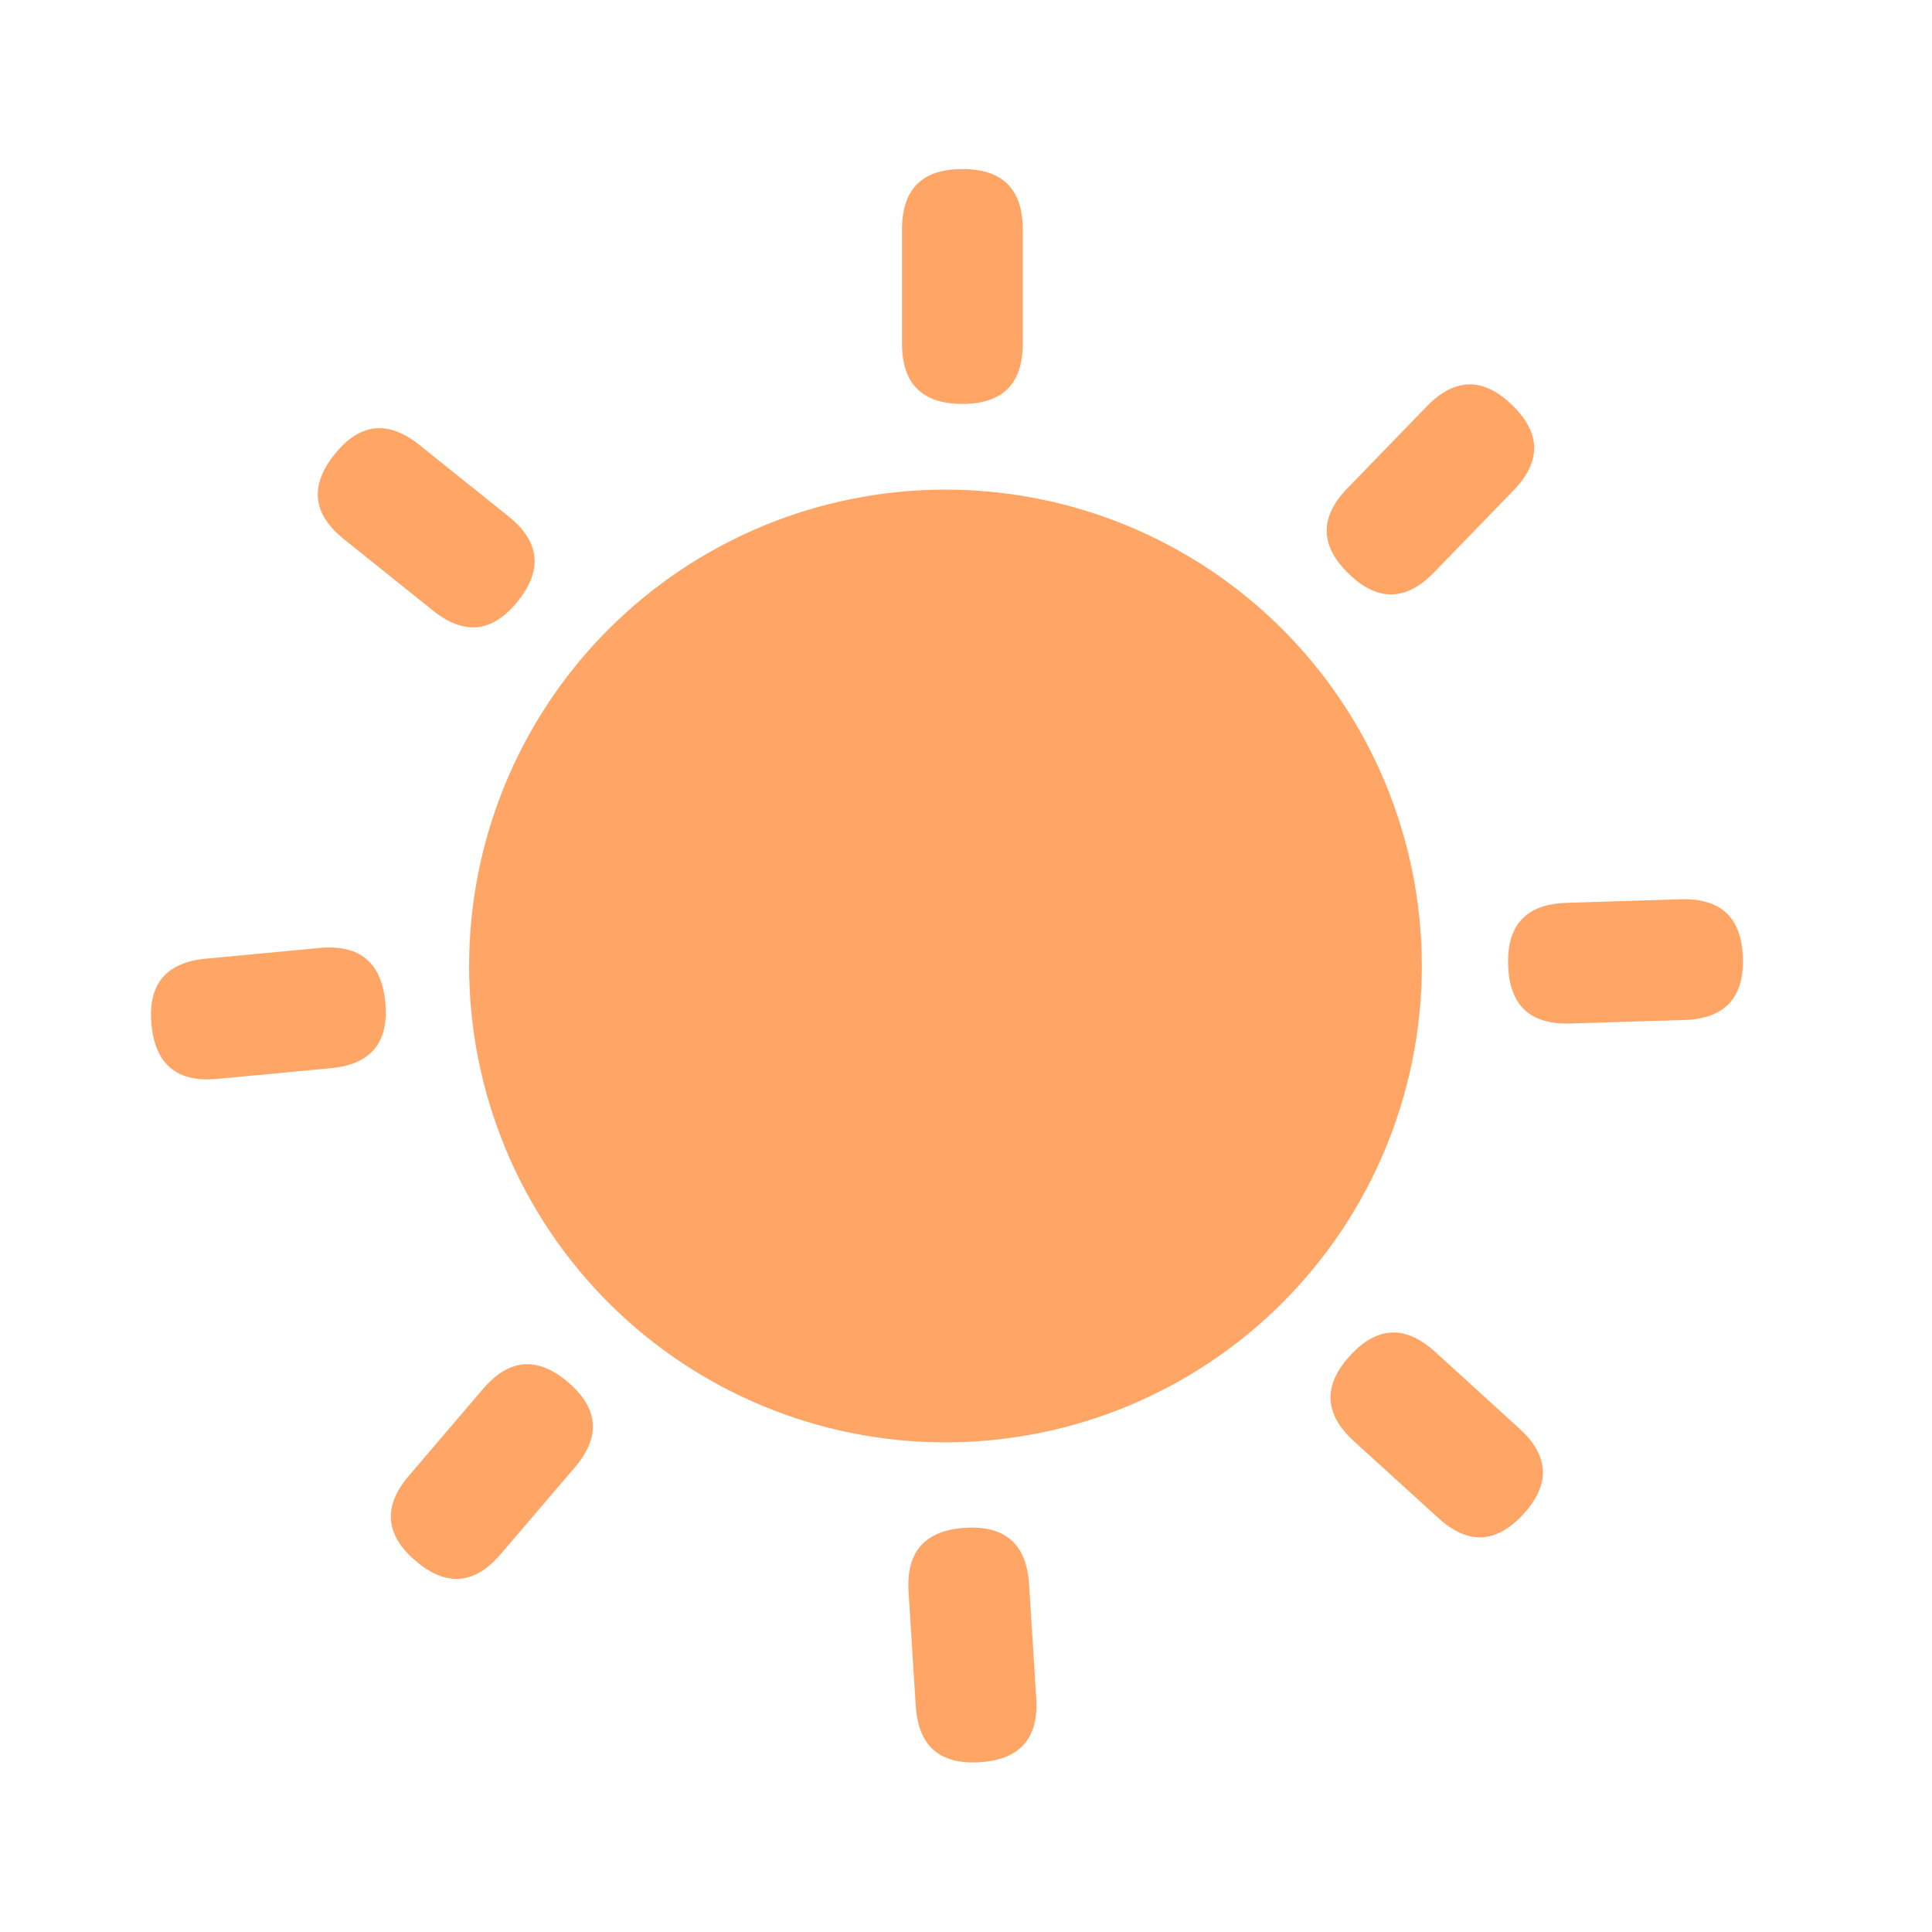 <svg width="48" height="48" viewBox="0 0 48 48" fill="none" xmlns="http://www.w3.org/2000/svg">
<path d="M11.655 24C11.655 27.139 12.902 30.149 15.121 32.369C17.341 34.588 20.351 35.835 23.49 35.835C26.629 35.835 29.639 34.588 31.859 32.369C34.078 30.149 35.325 27.139 35.325 24C35.325 20.861 34.078 17.851 31.859 15.631C29.639 13.412 26.629 12.165 23.49 12.165C20.351 12.165 17.341 13.412 15.121 15.631C12.902 17.851 11.655 20.861 11.655 24Z" fill="#FFA565"/>
<path d="M23.91 4.2C24.91 4.2 25.41 4.7 25.41 5.7V8.535C25.41 9.535 24.91 10.035 23.91 10.035C22.91 10.035 22.41 9.535 22.41 8.535V5.7C22.41 4.7 22.91 4.2 23.91 4.2Z" fill="#FFA565"/>
<path d="M37.569 10.064C38.287 10.76 38.298 11.467 37.602 12.185L35.629 14.221C34.933 14.939 34.226 14.95 33.508 14.254C32.79 13.558 32.779 12.851 33.474 12.133L35.447 10.097C36.143 9.379 36.85 9.368 37.569 10.064Z" fill="#FFA565"/>
<path d="M43.301 23.795C43.332 24.794 42.848 25.309 41.848 25.341L39.015 25.429C38.015 25.46 37.5 24.976 37.469 23.977C37.437 22.977 37.922 22.462 38.921 22.431L41.755 22.342C42.754 22.311 43.27 22.795 43.301 23.795Z" fill="#FFA565"/>
<path d="M37.852 37.614C37.179 38.353 36.472 38.387 35.733 37.713L33.636 35.805C32.897 35.132 32.864 34.426 33.537 33.686C34.21 32.947 34.916 32.913 35.656 33.587L37.752 35.495C38.492 36.168 38.525 36.874 37.852 37.614Z" fill="#FFA565"/>
<path d="M24.342 43.782C23.344 43.844 22.813 43.376 22.751 42.378L22.573 39.549C22.511 38.551 22.978 38.021 23.976 37.958C24.974 37.895 25.505 38.363 25.567 39.361L25.745 42.191C25.808 43.189 25.34 43.719 24.342 43.782Z" fill="#FFA565"/>
<path d="M10.325 38.779C9.564 38.129 9.509 37.424 10.159 36.664L12 34.508C12.65 33.748 13.355 33.693 14.115 34.342C14.875 34.992 14.931 35.697 14.281 36.457L12.439 38.613C11.79 39.373 11.085 39.428 10.325 38.779Z" fill="#FFA565"/>
<path d="M3.763 25.452C3.67 24.457 4.12 23.912 5.116 23.818L7.939 23.552C8.934 23.459 9.479 23.91 9.573 24.905C9.666 25.901 9.215 26.445 8.22 26.539L5.397 26.805C4.402 26.899 3.857 26.448 3.763 25.452Z" fill="#FFA565"/>
<path d="M8.313 11.287C8.938 10.507 9.641 10.43 10.421 11.055L12.633 12.829C13.413 13.454 13.491 14.157 12.865 14.937C12.24 15.717 11.537 15.795 10.757 15.169L8.545 13.396C7.764 12.77 7.687 12.068 8.313 11.287Z" fill="#FFA565"/>
</svg>
